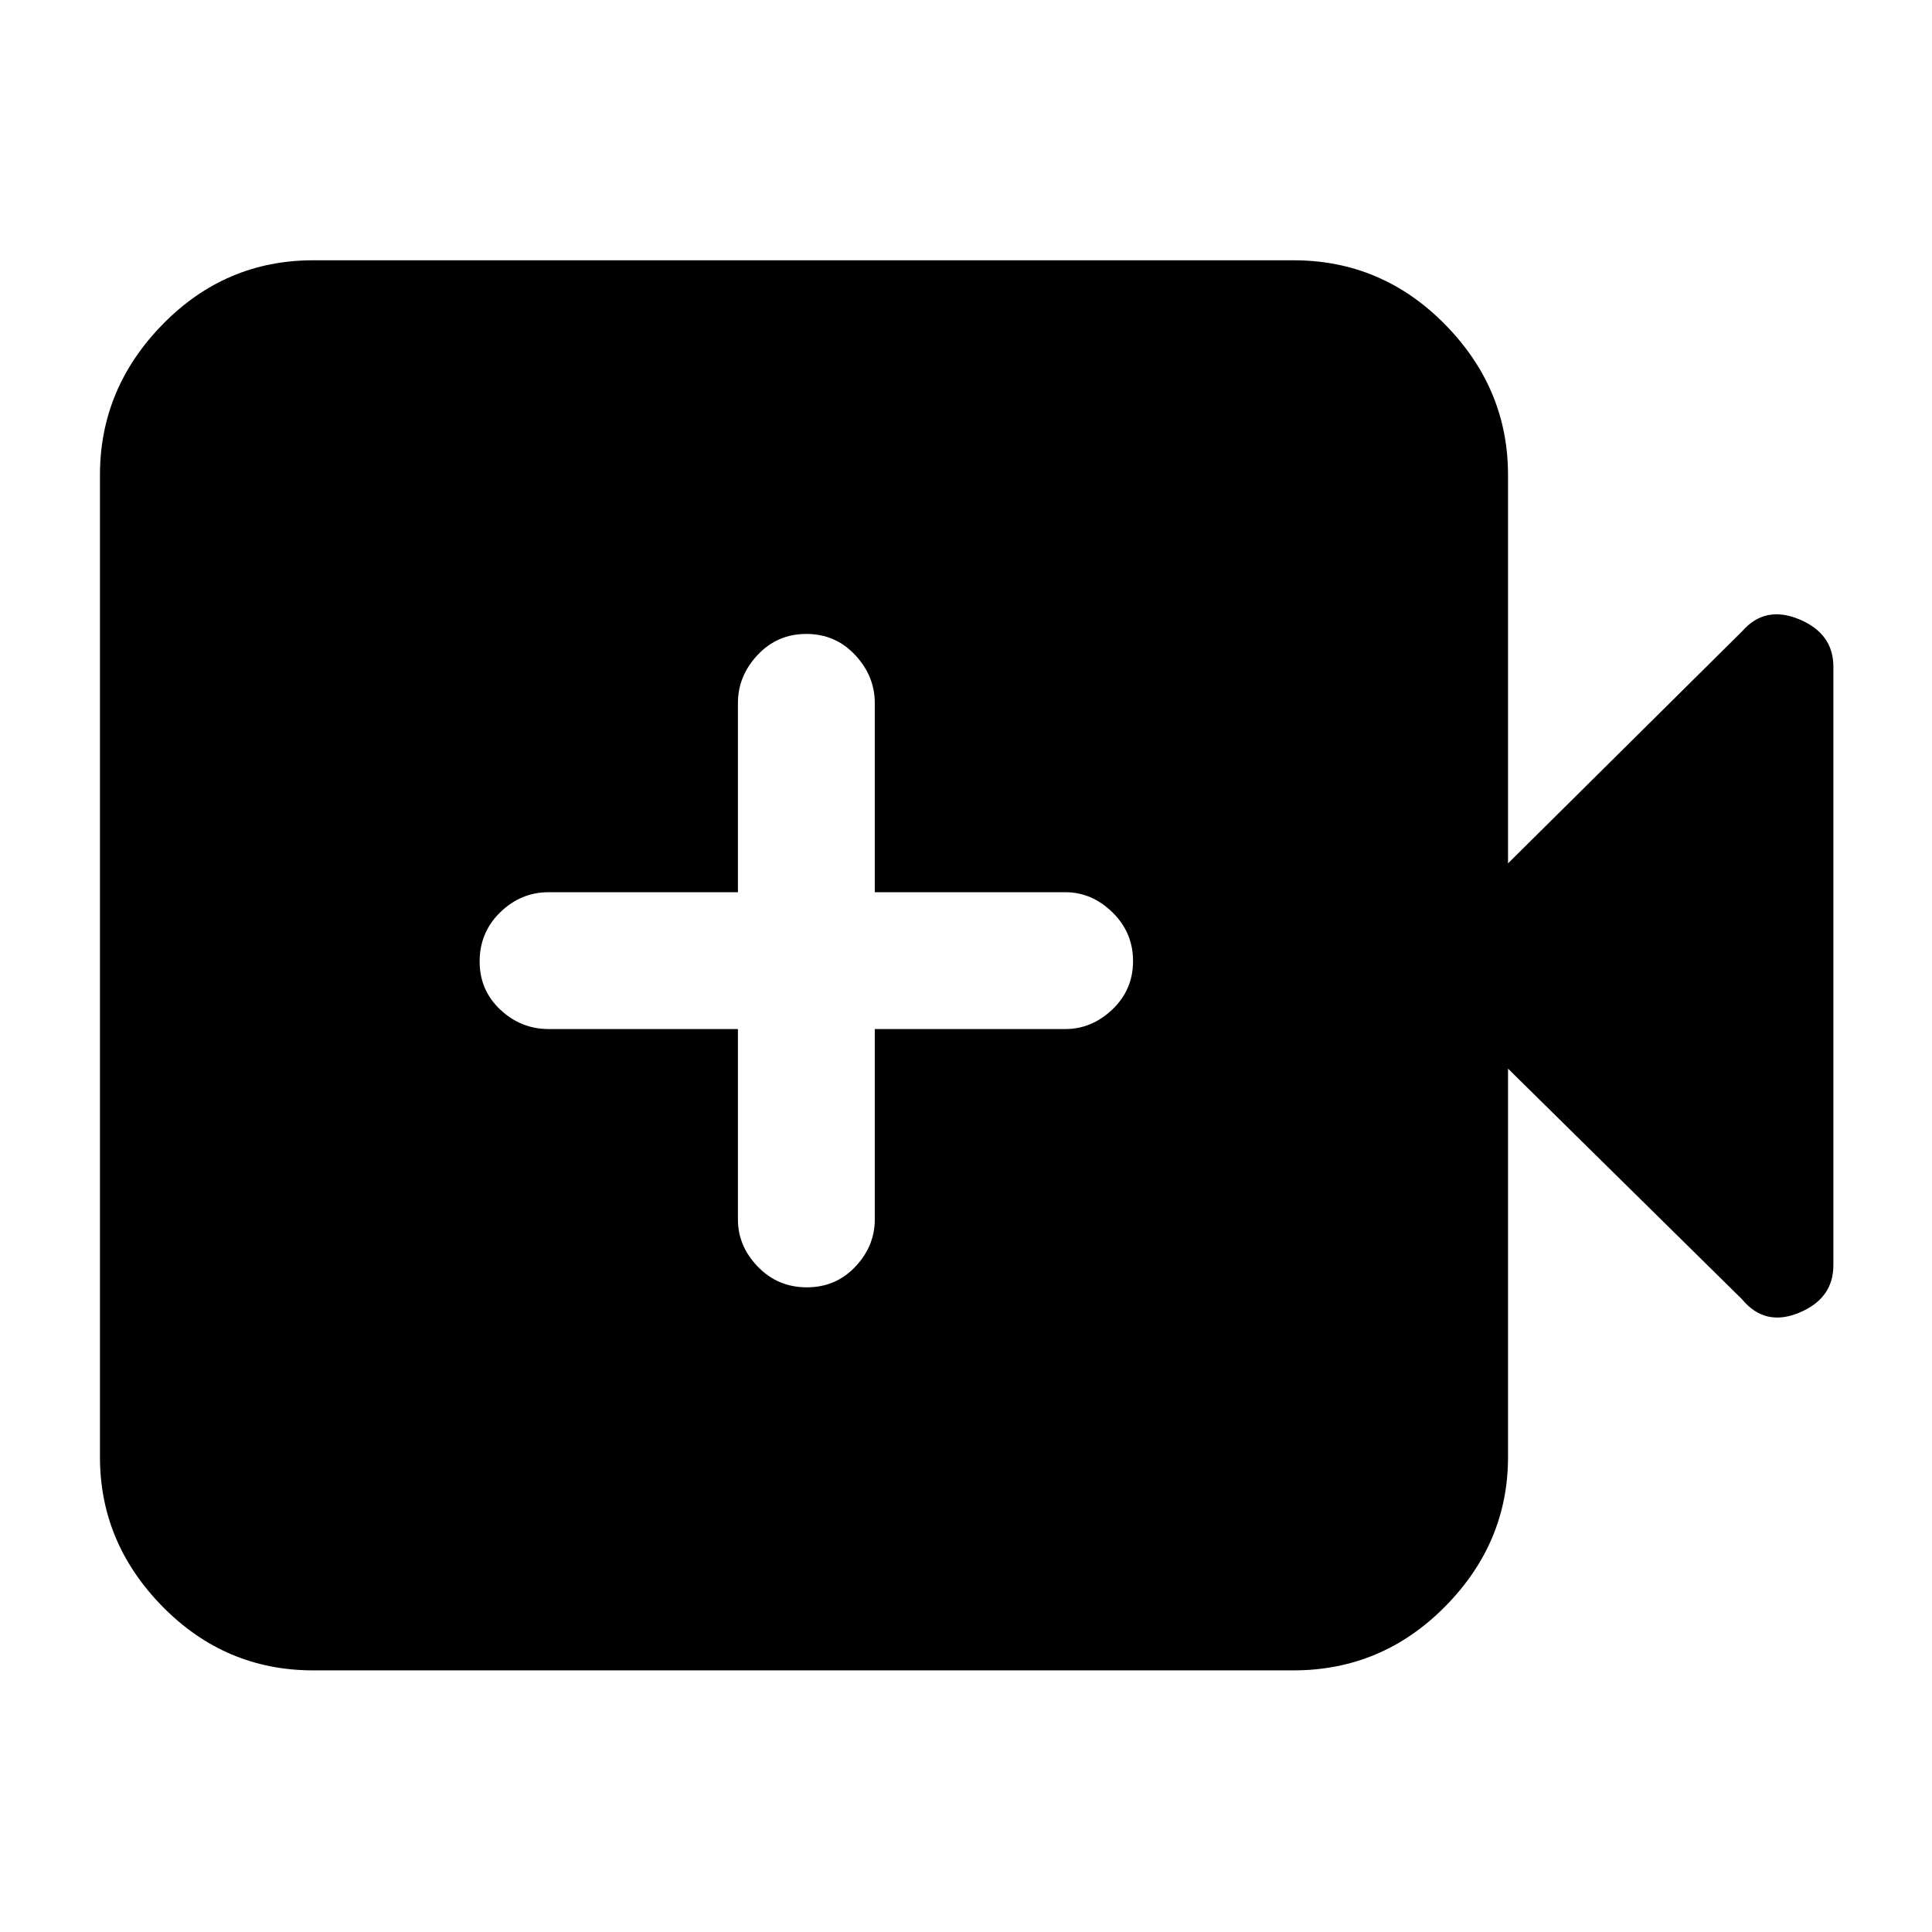 <svg xmlns="http://www.w3.org/2000/svg" height="40" viewBox="0 -960 960 960" width="40"><path d="M366.67-448.67V-354q0 13.18 9.9 23.42 9.91 10.25 24.34 10.25 14.42 0 24.09-10.25 9.67-10.24 9.67-23.42v-94.67h94.66q13.19 0 23.43-9.77t10.24-24q0-14.23-10.24-24.23t-23.43-10h-94.66v-94q0-13.46-9.79-23.9Q415.1-645 400.67-645q-14.42 0-24.21 10.43-9.79 10.44-9.79 23.9v94h-94q-13.84 0-24.09 9.97t-10.25 24.48q0 14.24 10.25 23.89 10.25 9.66 24.09 9.66h94ZM155.67-130q-43.7 0-74.85-31.65Q49.67-193.3 49.67-236v-488q0-42.98 31.15-74.82 31.15-31.85 74.85-31.85h487q43.97 0 75.32 31.85 31.34 31.84 31.34 74.82v193l116.34-115.33q11.33-13 28.33-5.95 17 7.06 17 23.61v297.34q0 16.55-17 23.61-17 7.05-28.33-6.61L749.33-429v193q0 42.7-31.34 74.35Q686.64-130 642.67-130h-487Z"/></svg>